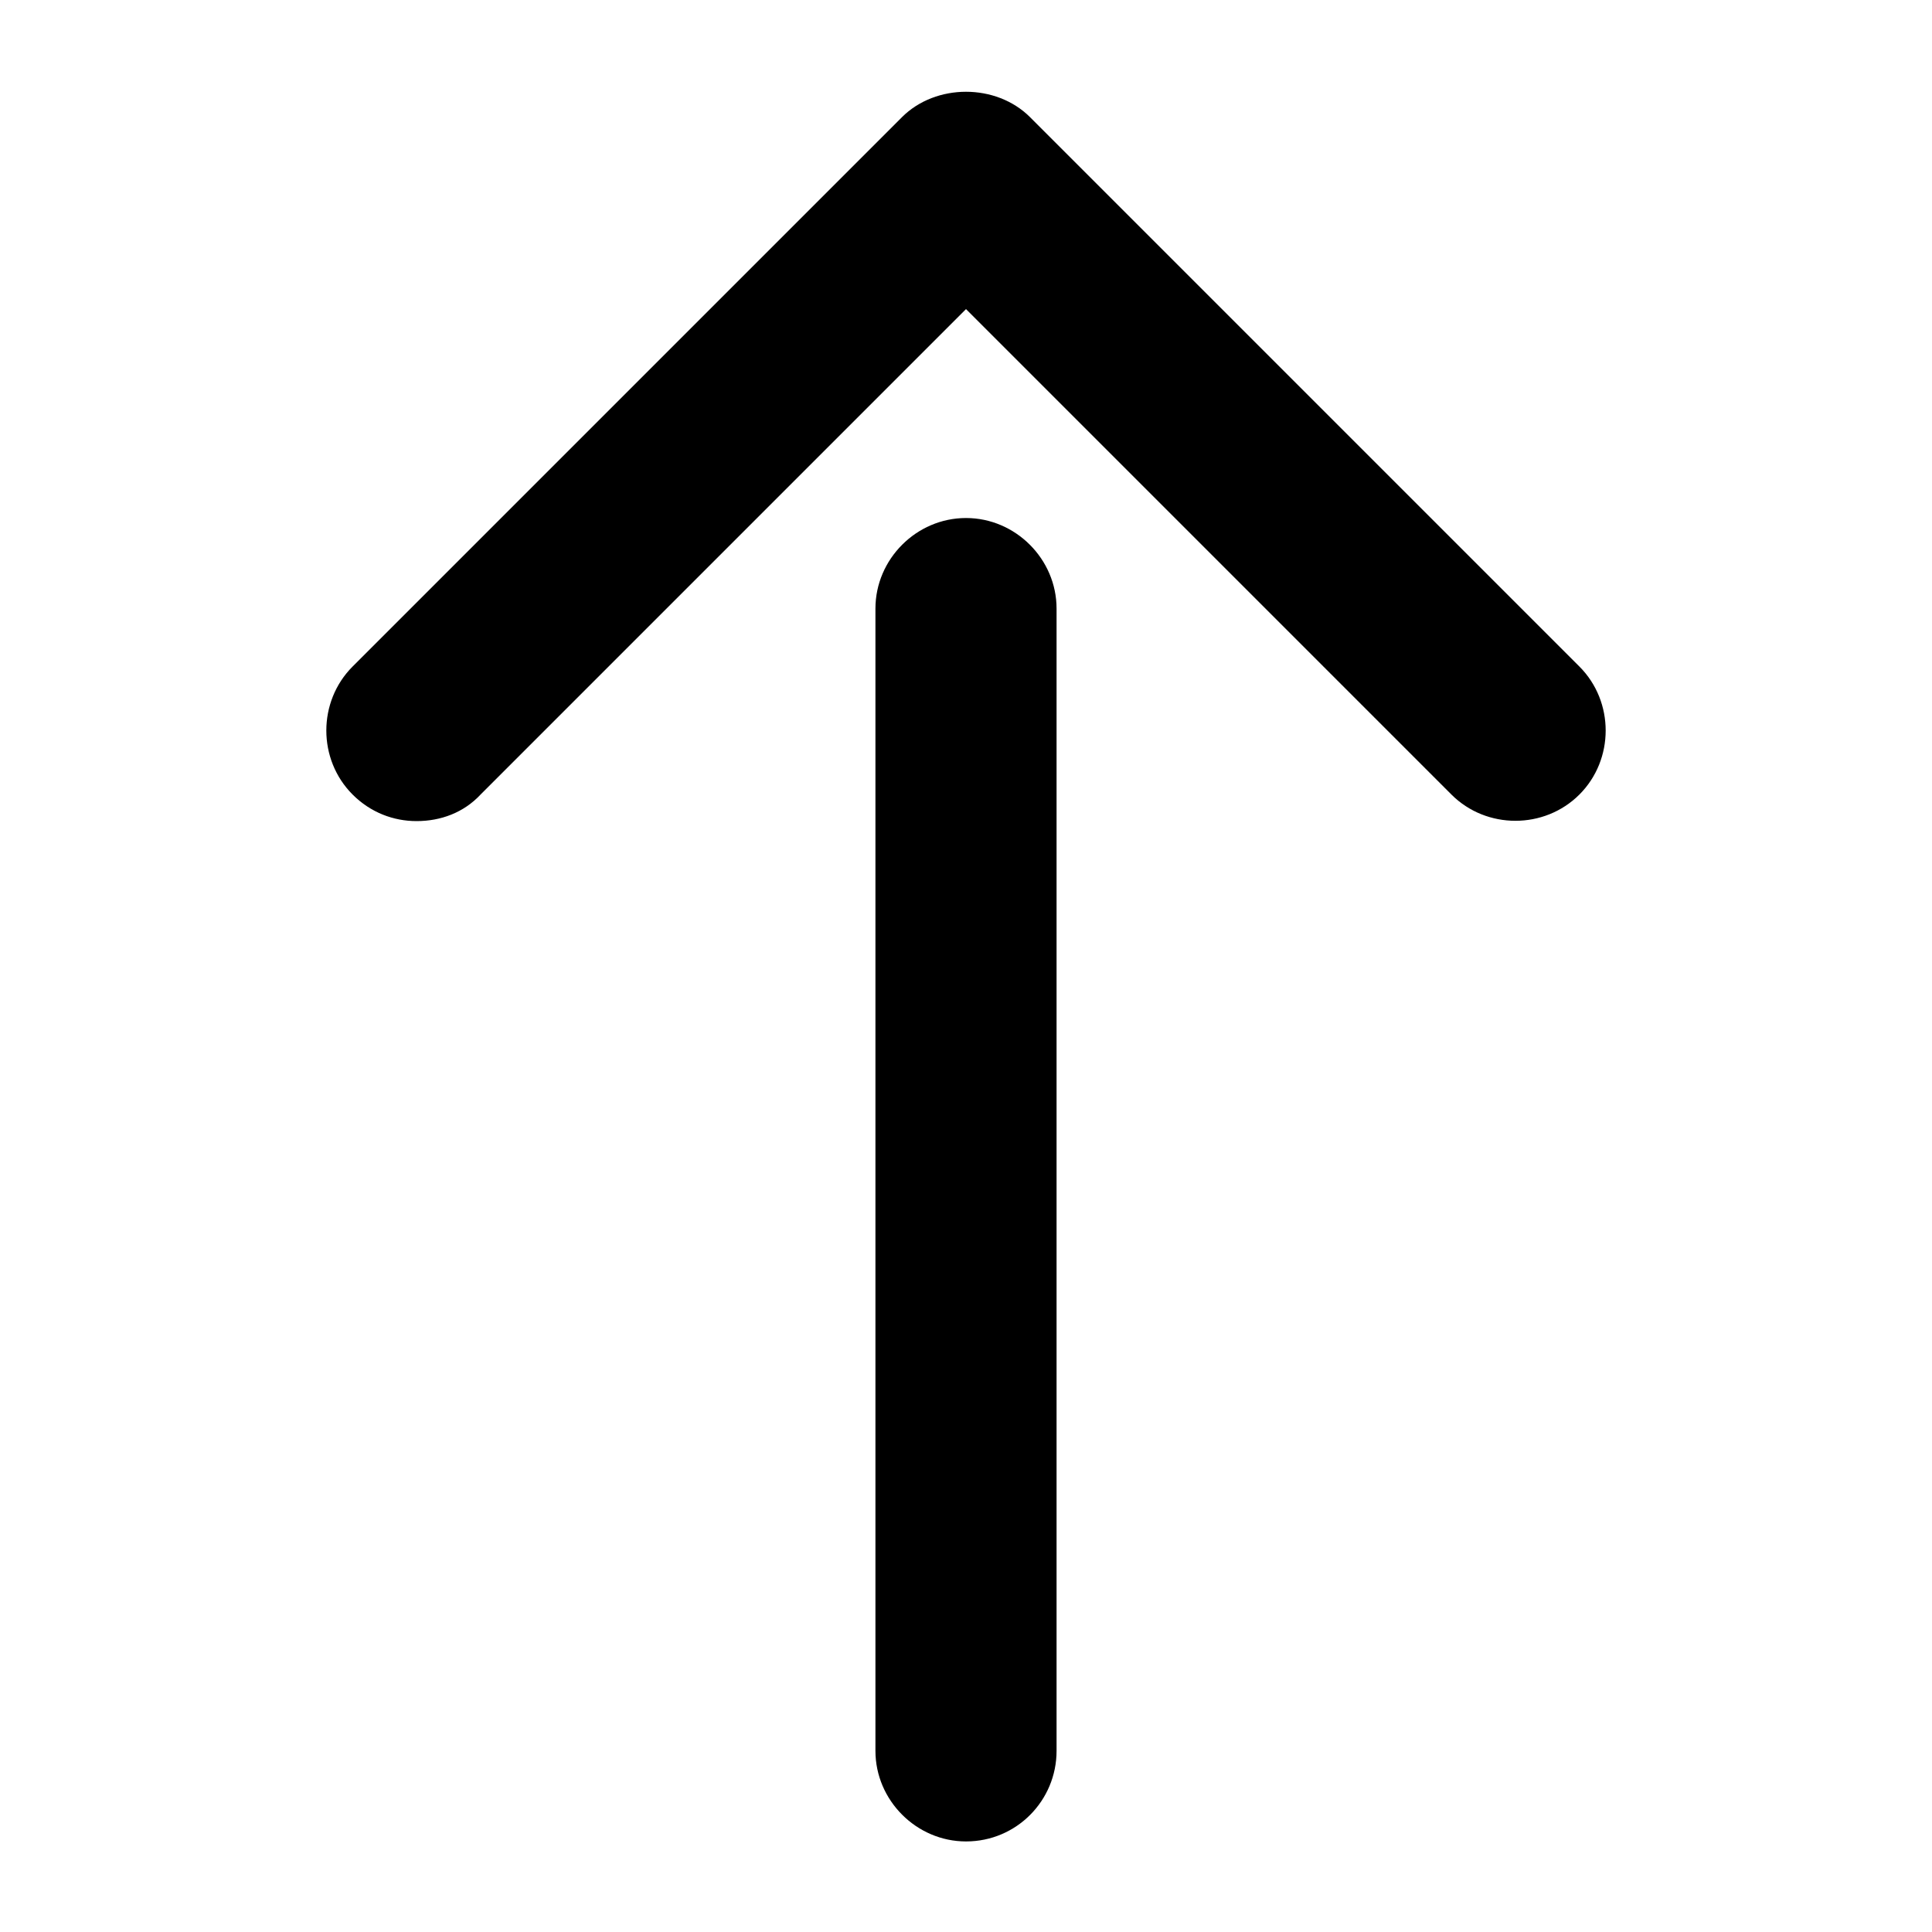 <svg viewBox="0 0 16 16" xmlns="http://www.w3.org/2000/svg"><path d="M8 15.25C7.59 15.25 7.25 14.91 7.25 14.5V5.04C7.25 4.63 7.59 4.29 8 4.29C8.41 4.29 8.75 4.63 8.75 5.04V14.5C8.75 14.91 8.42 15.25 8 15.25Z"/><path d="M3.45 6.8C3.26 6.8 3.07 6.73 2.92 6.58C2.63 6.29 2.63 5.81 2.92 5.52L7.47 0.97C7.75 0.69 8.25 0.69 8.53 0.97L13.08 5.52C13.37 5.81 13.37 6.29 13.08 6.58C12.79 6.87 12.31 6.87 12.02 6.58L8 2.56L3.98 6.58C3.84 6.73 3.65 6.8 3.45 6.8Z"/></svg>